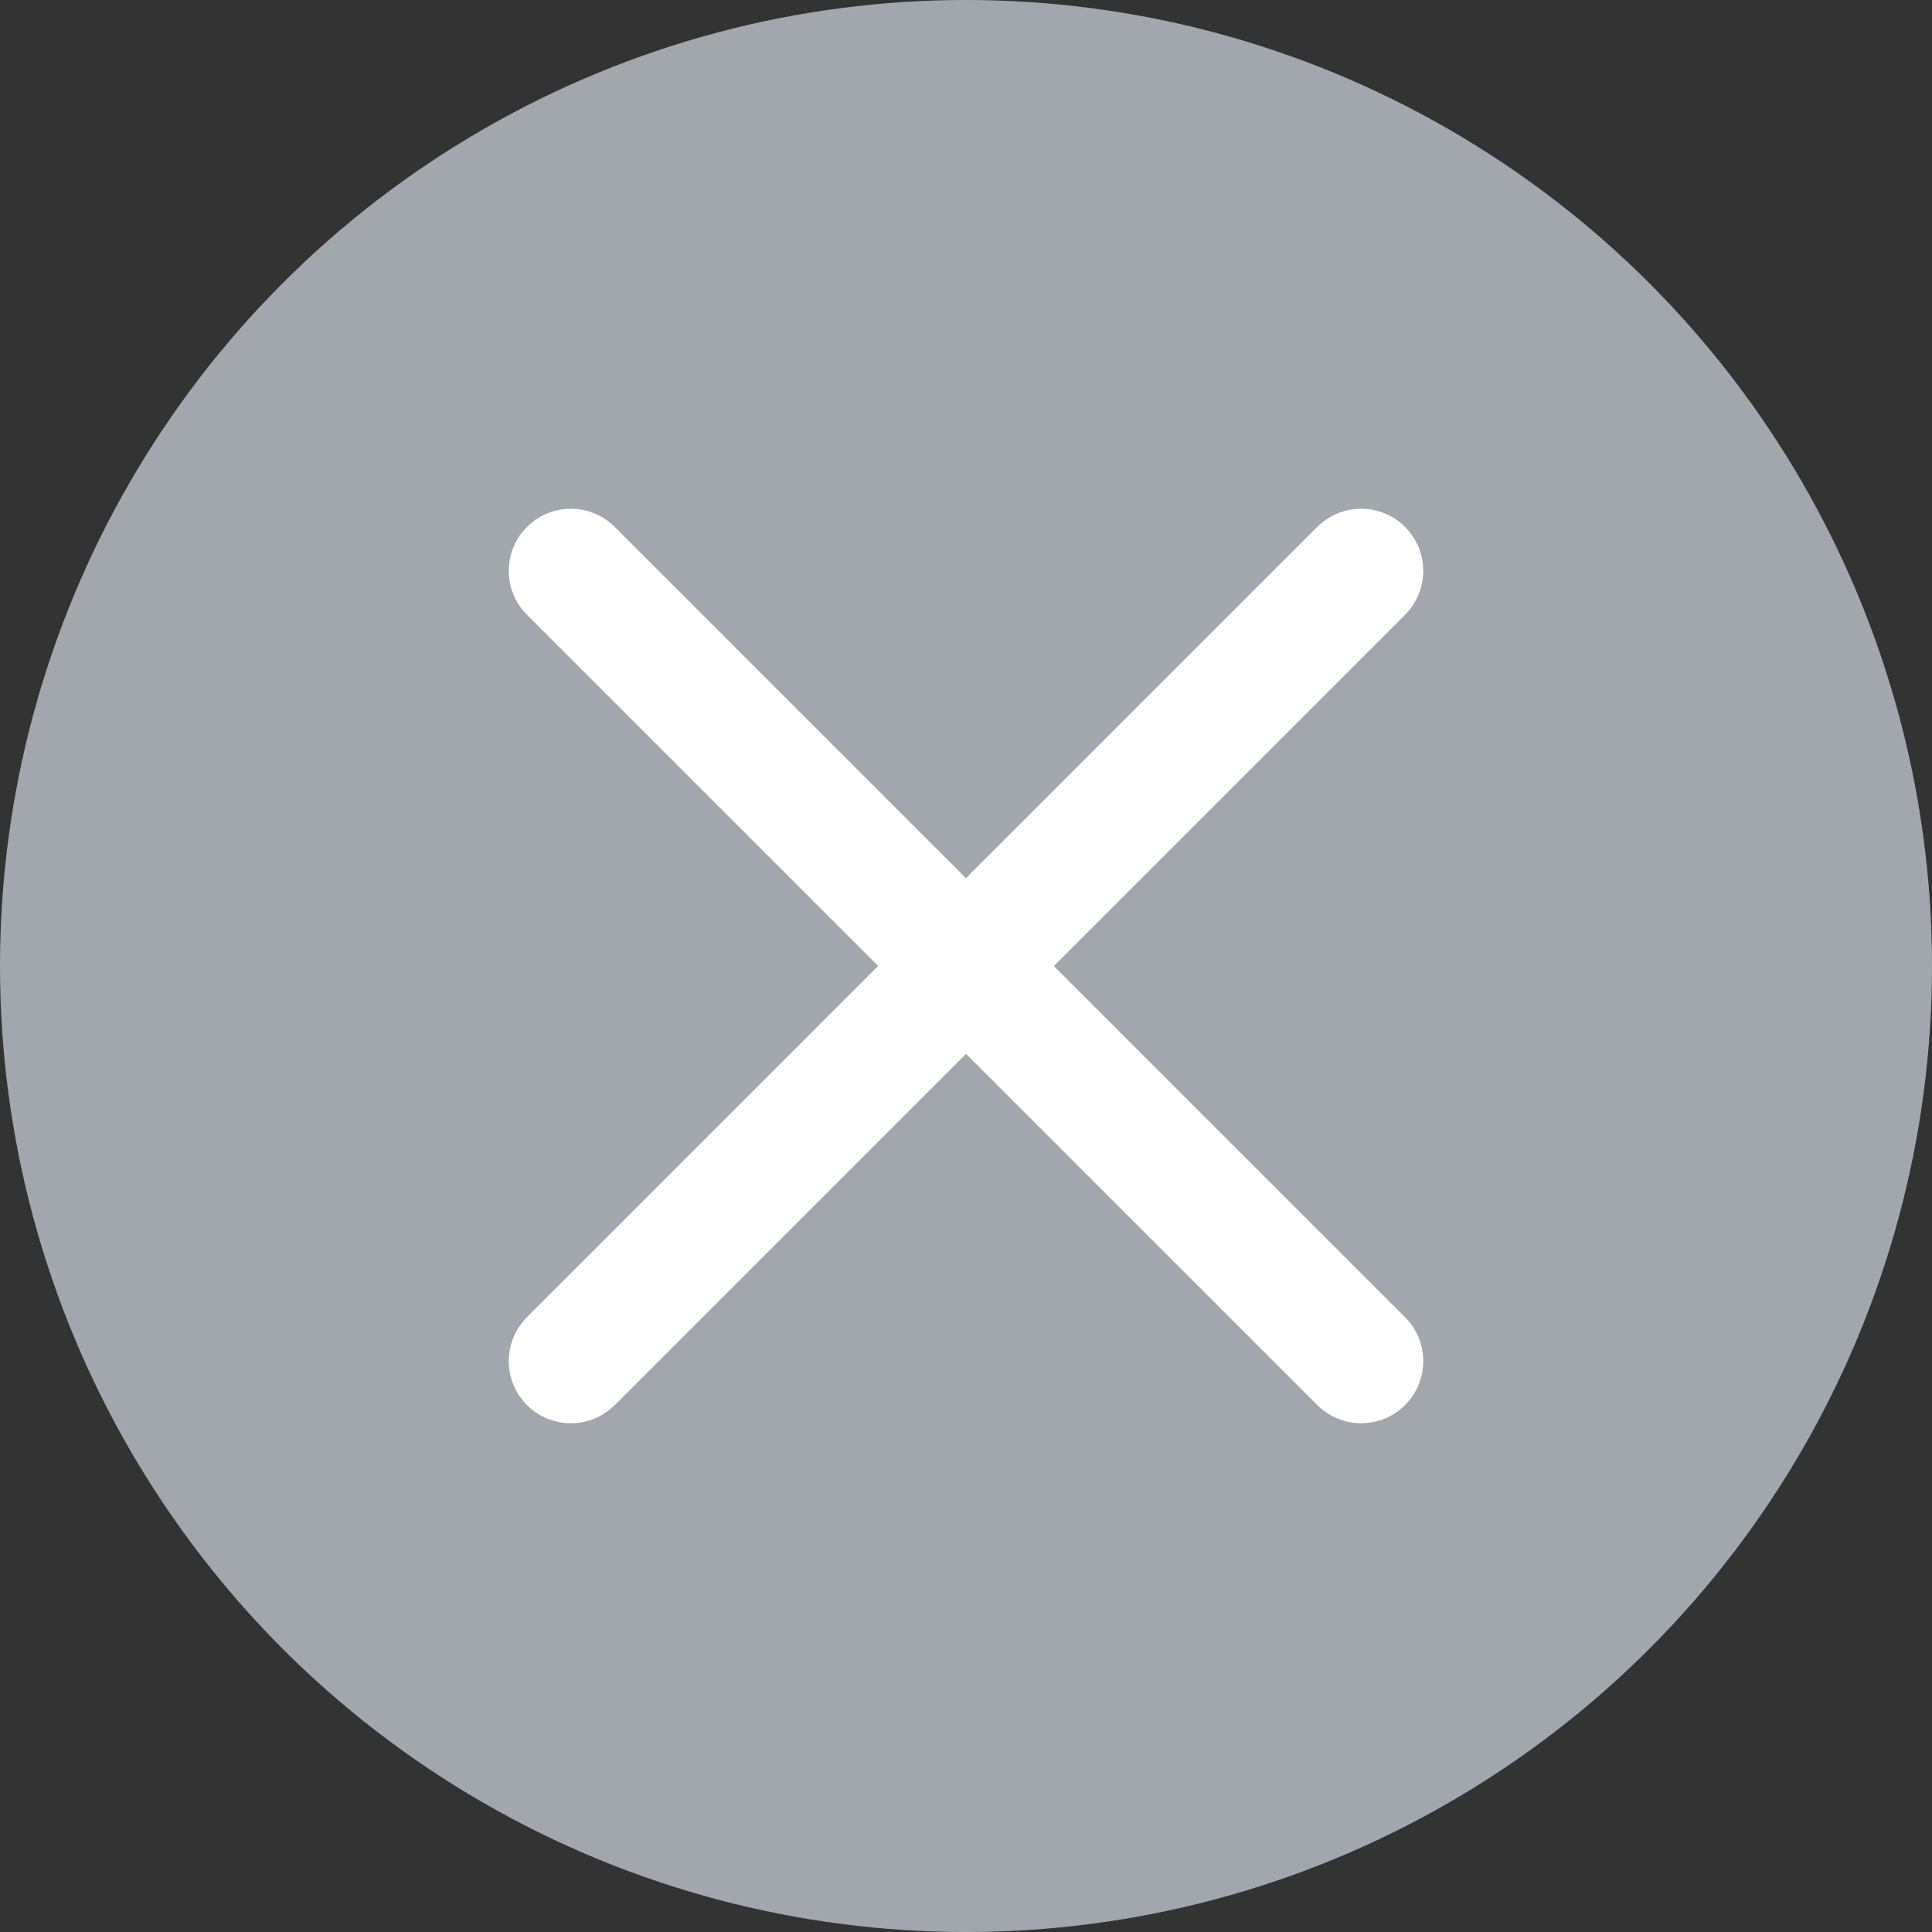<?xml version="1.0" encoding="UTF-8"?>
<svg width="20px" height="20px" viewBox="0 0 20 20" version="1.1" xmlns="http://www.w3.org/2000/svg" xmlns:xlink="http://www.w3.org/1999/xlink">
    <rect x="0" y="0" width="20" height="20" fill="#333333" stroke="none"/>
    <!-- Generator: sketchtool 51.1 (57501) - http://www.bohemiancoding.com/sketch -->
    <title>14D51512-F5CB-4FDF-BBAF-73F871B4DEE5</title>
    <desc>Created with sketchtool.</desc>
    <defs></defs>
    <g id="01_멤버쉽" stroke="none" stroke-width="1" fill="none" fill-rule="evenodd">
        <g id="01_로그인_02" transform="translate(-296, -263)">
            <g id="입력" transform="translate(30, 189)">
                <g id="btn_text_delete" transform="translate(266, 74)">
                    <polygon id="Bounds" points="0 0 20 0 20 20 0 20"></polygon>
                    <g id="Shape">
                        <circle id="Oval" fill="#A2A7AE" cx="10" cy="10" r="10"></circle>
                        <path d="M10,9.091 L13.636,5.455 C13.887,5.204 14.294,5.204 14.545,5.455 C14.796,5.706 14.796,6.113 14.545,6.364 L10.909,10 L14.545,13.636 C14.796,13.887 14.796,14.294 14.545,14.545 C14.294,14.796 13.887,14.796 13.636,14.545 L10,10.909 L6.364,14.545 C6.113,14.796 5.706,14.796 5.455,14.545 C5.204,14.294 5.204,13.887 5.455,13.636 L9.091,10 L5.455,6.364 C5.204,6.113 5.204,5.706 5.455,5.455 C5.706,5.204 6.113,5.204 6.364,5.455 L10,9.091 Z" id="close" fill="#FFFFFF"></path>
                    </g>
                </g>
            </g>
        </g>
    </g>
</svg>